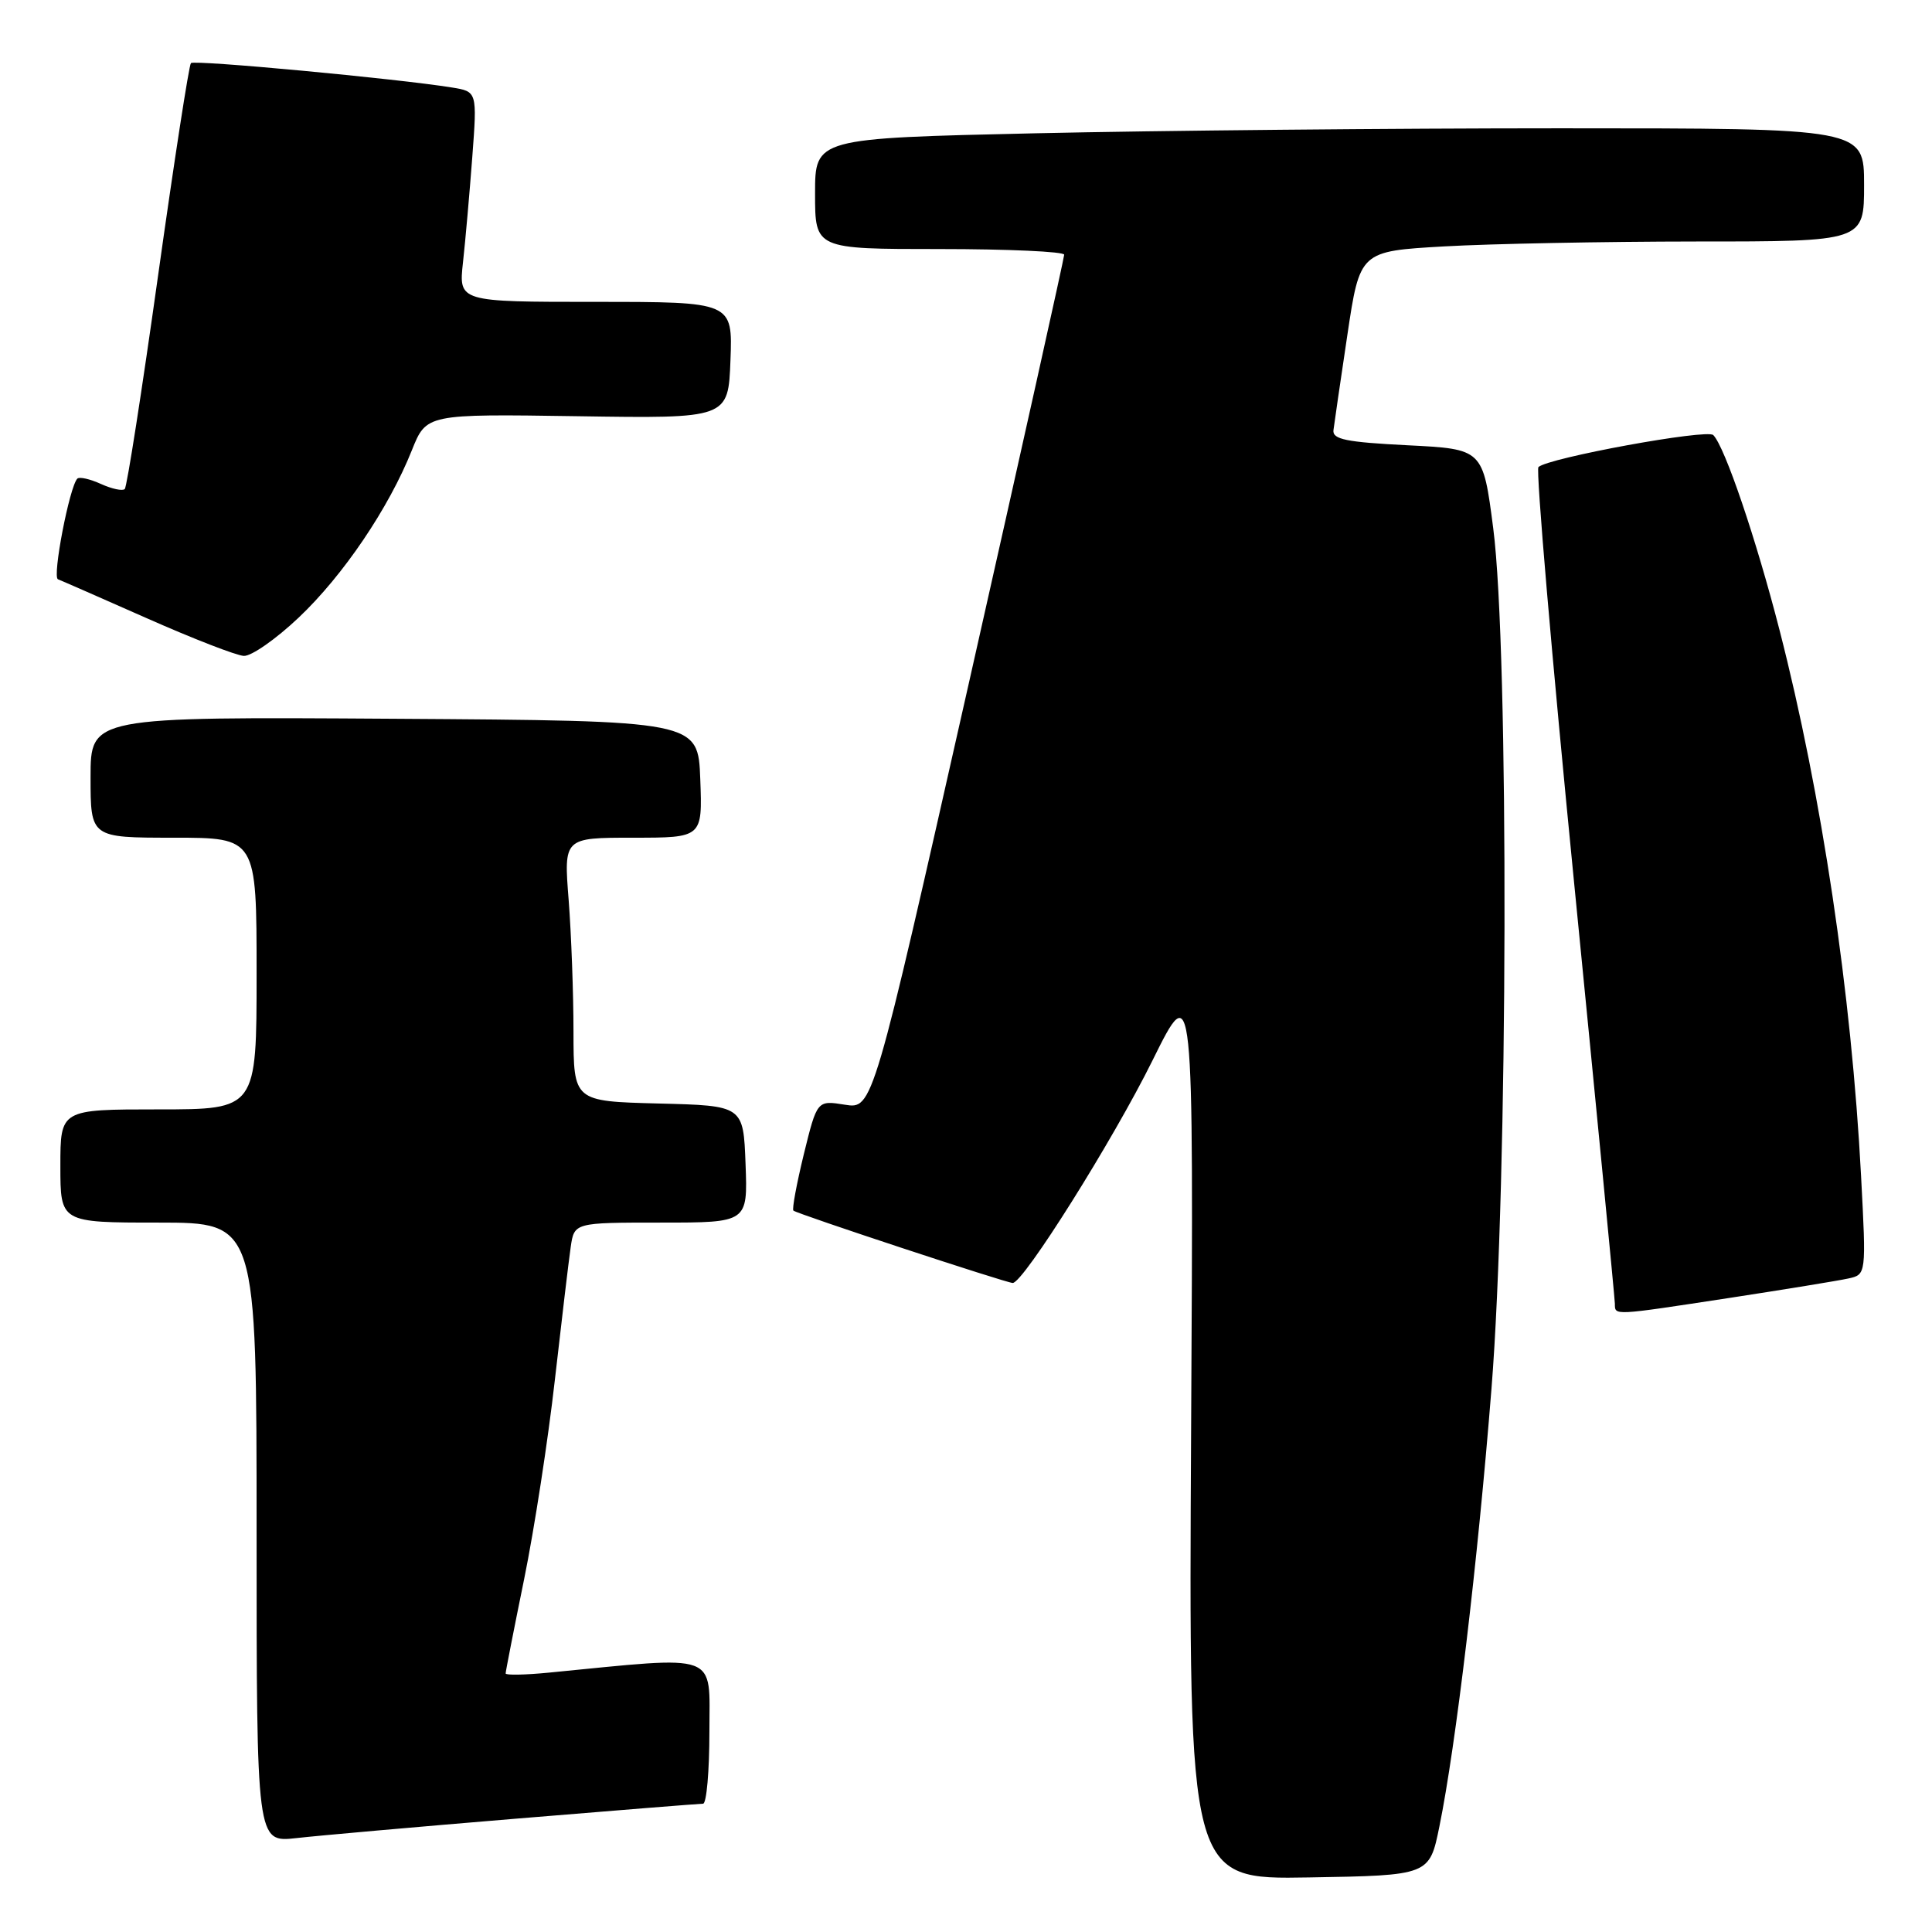 <?xml version="1.0" encoding="UTF-8" standalone="no"?>
<!DOCTYPE svg PUBLIC "-//W3C//DTD SVG 1.1//EN" "http://www.w3.org/Graphics/SVG/1.1/DTD/svg11.dtd" >
<svg xmlns="http://www.w3.org/2000/svg" xmlns:xlink="http://www.w3.org/1999/xlink" version="1.1" viewBox="0 0 256 256">
 <g >
 <path fill="currentColor"
d=" M 190.73 242.00 C 192.90 231.36 195.81 206.93 197.63 184.00 C 199.82 156.56 199.96 86.17 197.86 70.00 C 196.50 59.50 196.50 59.50 186.50 59.00 C 178.39 58.59 176.54 58.22 176.69 57.00 C 176.79 56.17 177.62 50.50 178.53 44.40 C 180.19 33.29 180.19 33.29 191.35 32.65 C 197.48 32.30 212.51 32.01 224.75 32.00 C 247.00 32.00 247.00 32.00 247.00 24.50 C 247.00 17.00 247.00 17.00 206.75 17.00 C 184.61 17.00 153.34 17.30 137.25 17.66 C 108.00 18.32 108.00 18.32 108.00 25.66 C 108.00 33.00 108.00 33.00 124.50 33.00 C 133.57 33.00 141.00 33.34 141.01 33.75 C 141.01 34.16 135.31 59.80 128.33 90.73 C 115.64 146.97 115.64 146.97 111.95 146.38 C 108.27 145.79 108.27 145.79 106.51 152.94 C 105.55 156.88 104.93 160.24 105.13 160.41 C 105.65 160.86 133.36 170.00 134.19 170.00 C 135.60 170.00 147.48 151.09 152.72 140.50 C 158.16 129.50 158.16 129.50 157.83 189.27 C 157.50 249.05 157.50 249.05 173.46 248.77 C 189.41 248.50 189.41 248.50 190.73 242.00 Z  M 68.41 240.98 C 81.56 239.89 92.70 239.00 93.16 239.00 C 93.62 239.00 94.00 234.69 94.00 229.41 C 94.00 218.83 95.57 219.40 72.75 221.63 C 69.59 221.94 67.00 221.99 67.00 221.74 C 67.00 221.48 68.10 215.86 69.45 209.25 C 70.80 202.63 72.63 190.76 73.52 182.86 C 74.42 174.96 75.36 167.04 75.62 165.25 C 76.09 162.00 76.09 162.00 87.59 162.00 C 99.08 162.00 99.08 162.00 98.79 154.25 C 98.50 146.50 98.50 146.50 87.25 146.22 C 76.00 145.93 76.00 145.93 75.99 136.72 C 75.99 131.65 75.70 123.79 75.35 119.25 C 74.70 111.00 74.70 111.00 83.89 111.00 C 93.08 111.00 93.08 111.00 92.79 103.25 C 92.50 95.50 92.50 95.50 52.25 95.24 C 12.00 94.98 12.00 94.98 12.00 102.99 C 12.00 111.00 12.00 111.00 23.00 111.00 C 34.00 111.00 34.00 111.00 34.00 129.00 C 34.00 147.00 34.00 147.00 21.00 147.00 C 8.00 147.00 8.00 147.00 8.00 154.50 C 8.00 162.00 8.00 162.00 21.00 162.00 C 34.00 162.00 34.00 162.00 34.00 203.07 C 34.00 244.14 34.00 244.14 39.25 243.56 C 42.14 243.23 55.26 242.07 68.41 240.98 Z  M 229.24 171.97 C 236.53 170.85 243.58 169.70 244.90 169.41 C 247.29 168.89 247.29 168.89 246.60 155.81 C 245.33 131.63 241.38 105.21 235.80 83.50 C 232.69 71.39 228.56 59.22 227.02 57.65 C 226.21 56.81 205.14 60.67 203.85 61.89 C 203.49 62.22 205.62 87.02 208.58 117.00 C 211.54 146.98 213.97 172.06 213.98 172.75 C 214.00 174.34 213.59 174.36 229.24 171.97 Z  M 39.56 81.85 C 45.47 76.27 51.52 67.32 54.57 59.67 C 56.50 54.85 56.50 54.85 76.50 55.15 C 96.50 55.46 96.50 55.46 96.79 47.73 C 97.08 40.00 97.08 40.00 78.93 40.00 C 60.77 40.00 60.77 40.00 61.35 34.75 C 61.67 31.86 62.22 25.59 62.58 20.82 C 63.23 12.13 63.23 12.13 59.86 11.59 C 52.61 10.42 25.76 7.91 25.30 8.36 C 25.04 8.63 23.08 21.32 20.94 36.56 C 18.80 51.81 16.82 64.52 16.53 64.80 C 16.24 65.09 14.82 64.78 13.38 64.13 C 11.93 63.47 10.52 63.15 10.25 63.42 C 9.21 64.46 6.90 76.47 7.68 76.76 C 8.13 76.93 13.45 79.26 19.50 81.94 C 25.55 84.62 31.31 86.86 32.31 86.91 C 33.31 86.96 36.57 84.68 39.56 81.85 Z "/>
</g>
</svg>